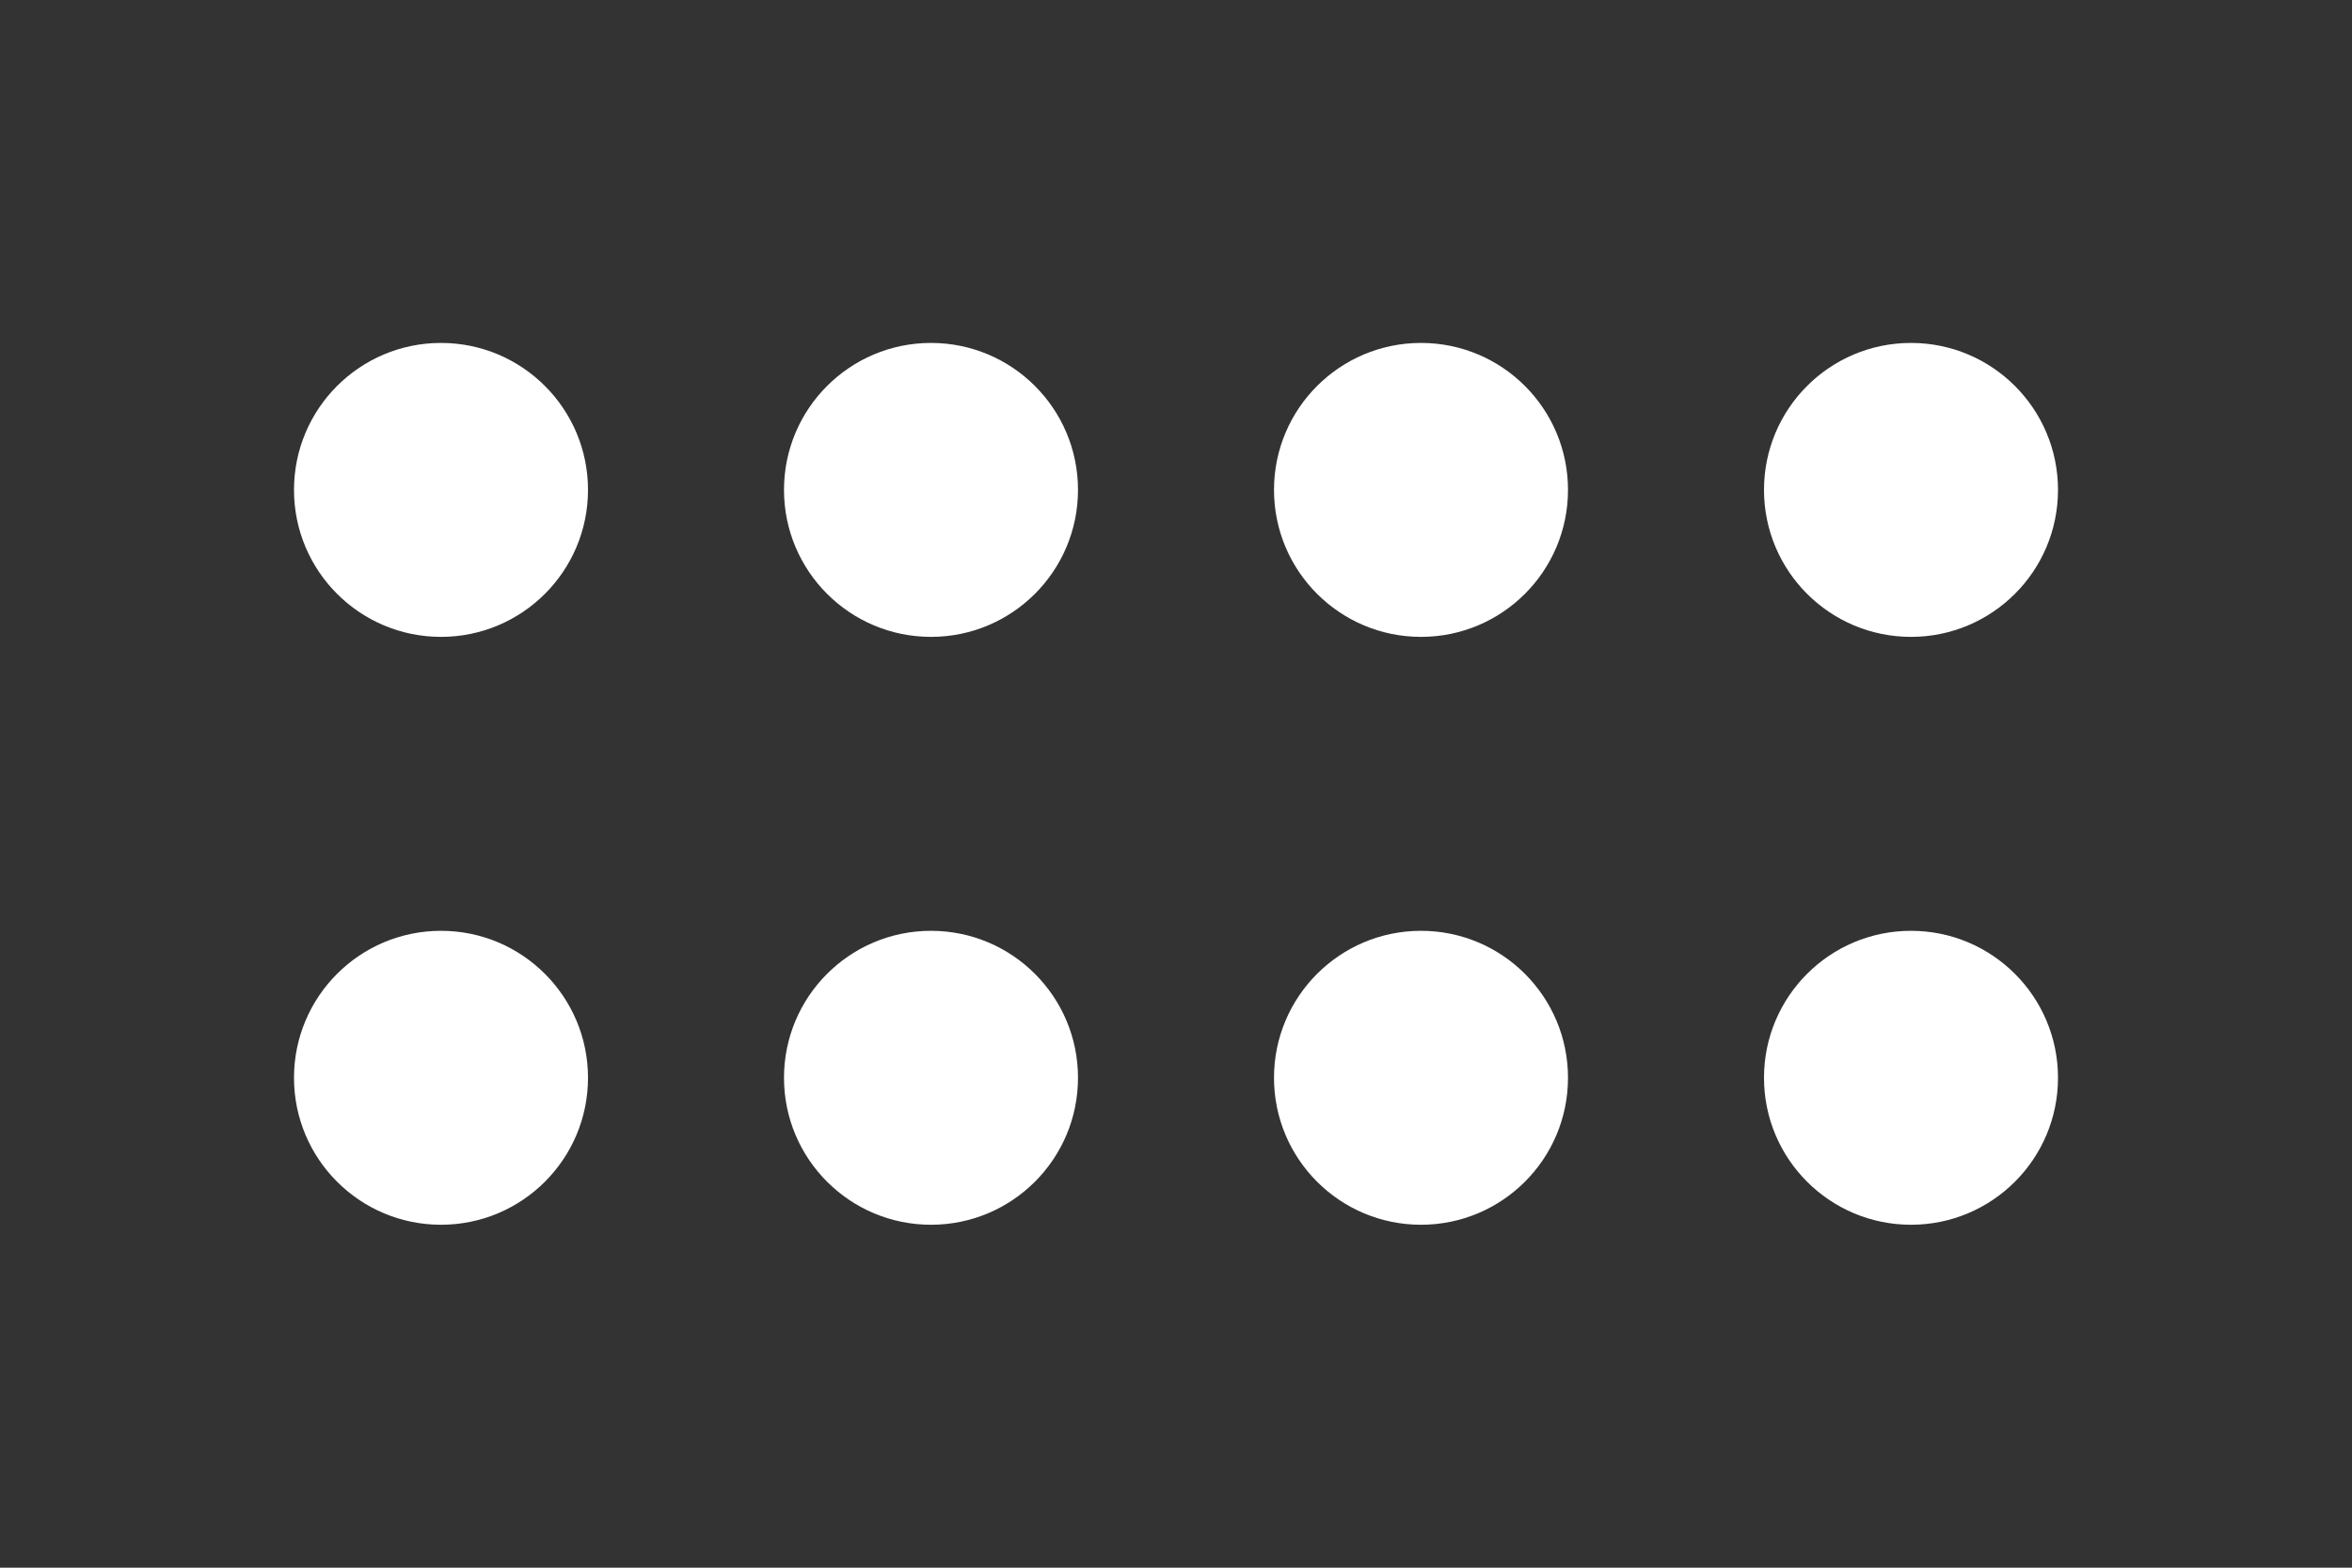 <svg width="24" height="16" viewBox="0 0 24 16" fill="none" xmlns="http://www.w3.org/2000/svg">
<rect x="0" y="0" width="24" height="16" fill="#333333" stroke="none"/>
<circle cx="4.5" cy="5" r="1.5" fill="white"/>
<circle cx="9.5" cy="5" r="1.5" fill="white"/>
<circle cx="14.5" cy="5" r="1.5" fill="white"/>
<circle cx="19.5" cy="5" r="1.5" fill="white"/>
<circle cx="4.5" cy="11" r="1.5" fill="white"/>
<circle cx="9.5" cy="11" r="1.5" fill="white"/>
<circle cx="14.5" cy="11" r="1.5" fill="white"/>
<circle cx="19.5" cy="11" r="1.5" fill="white"/>
</svg>
